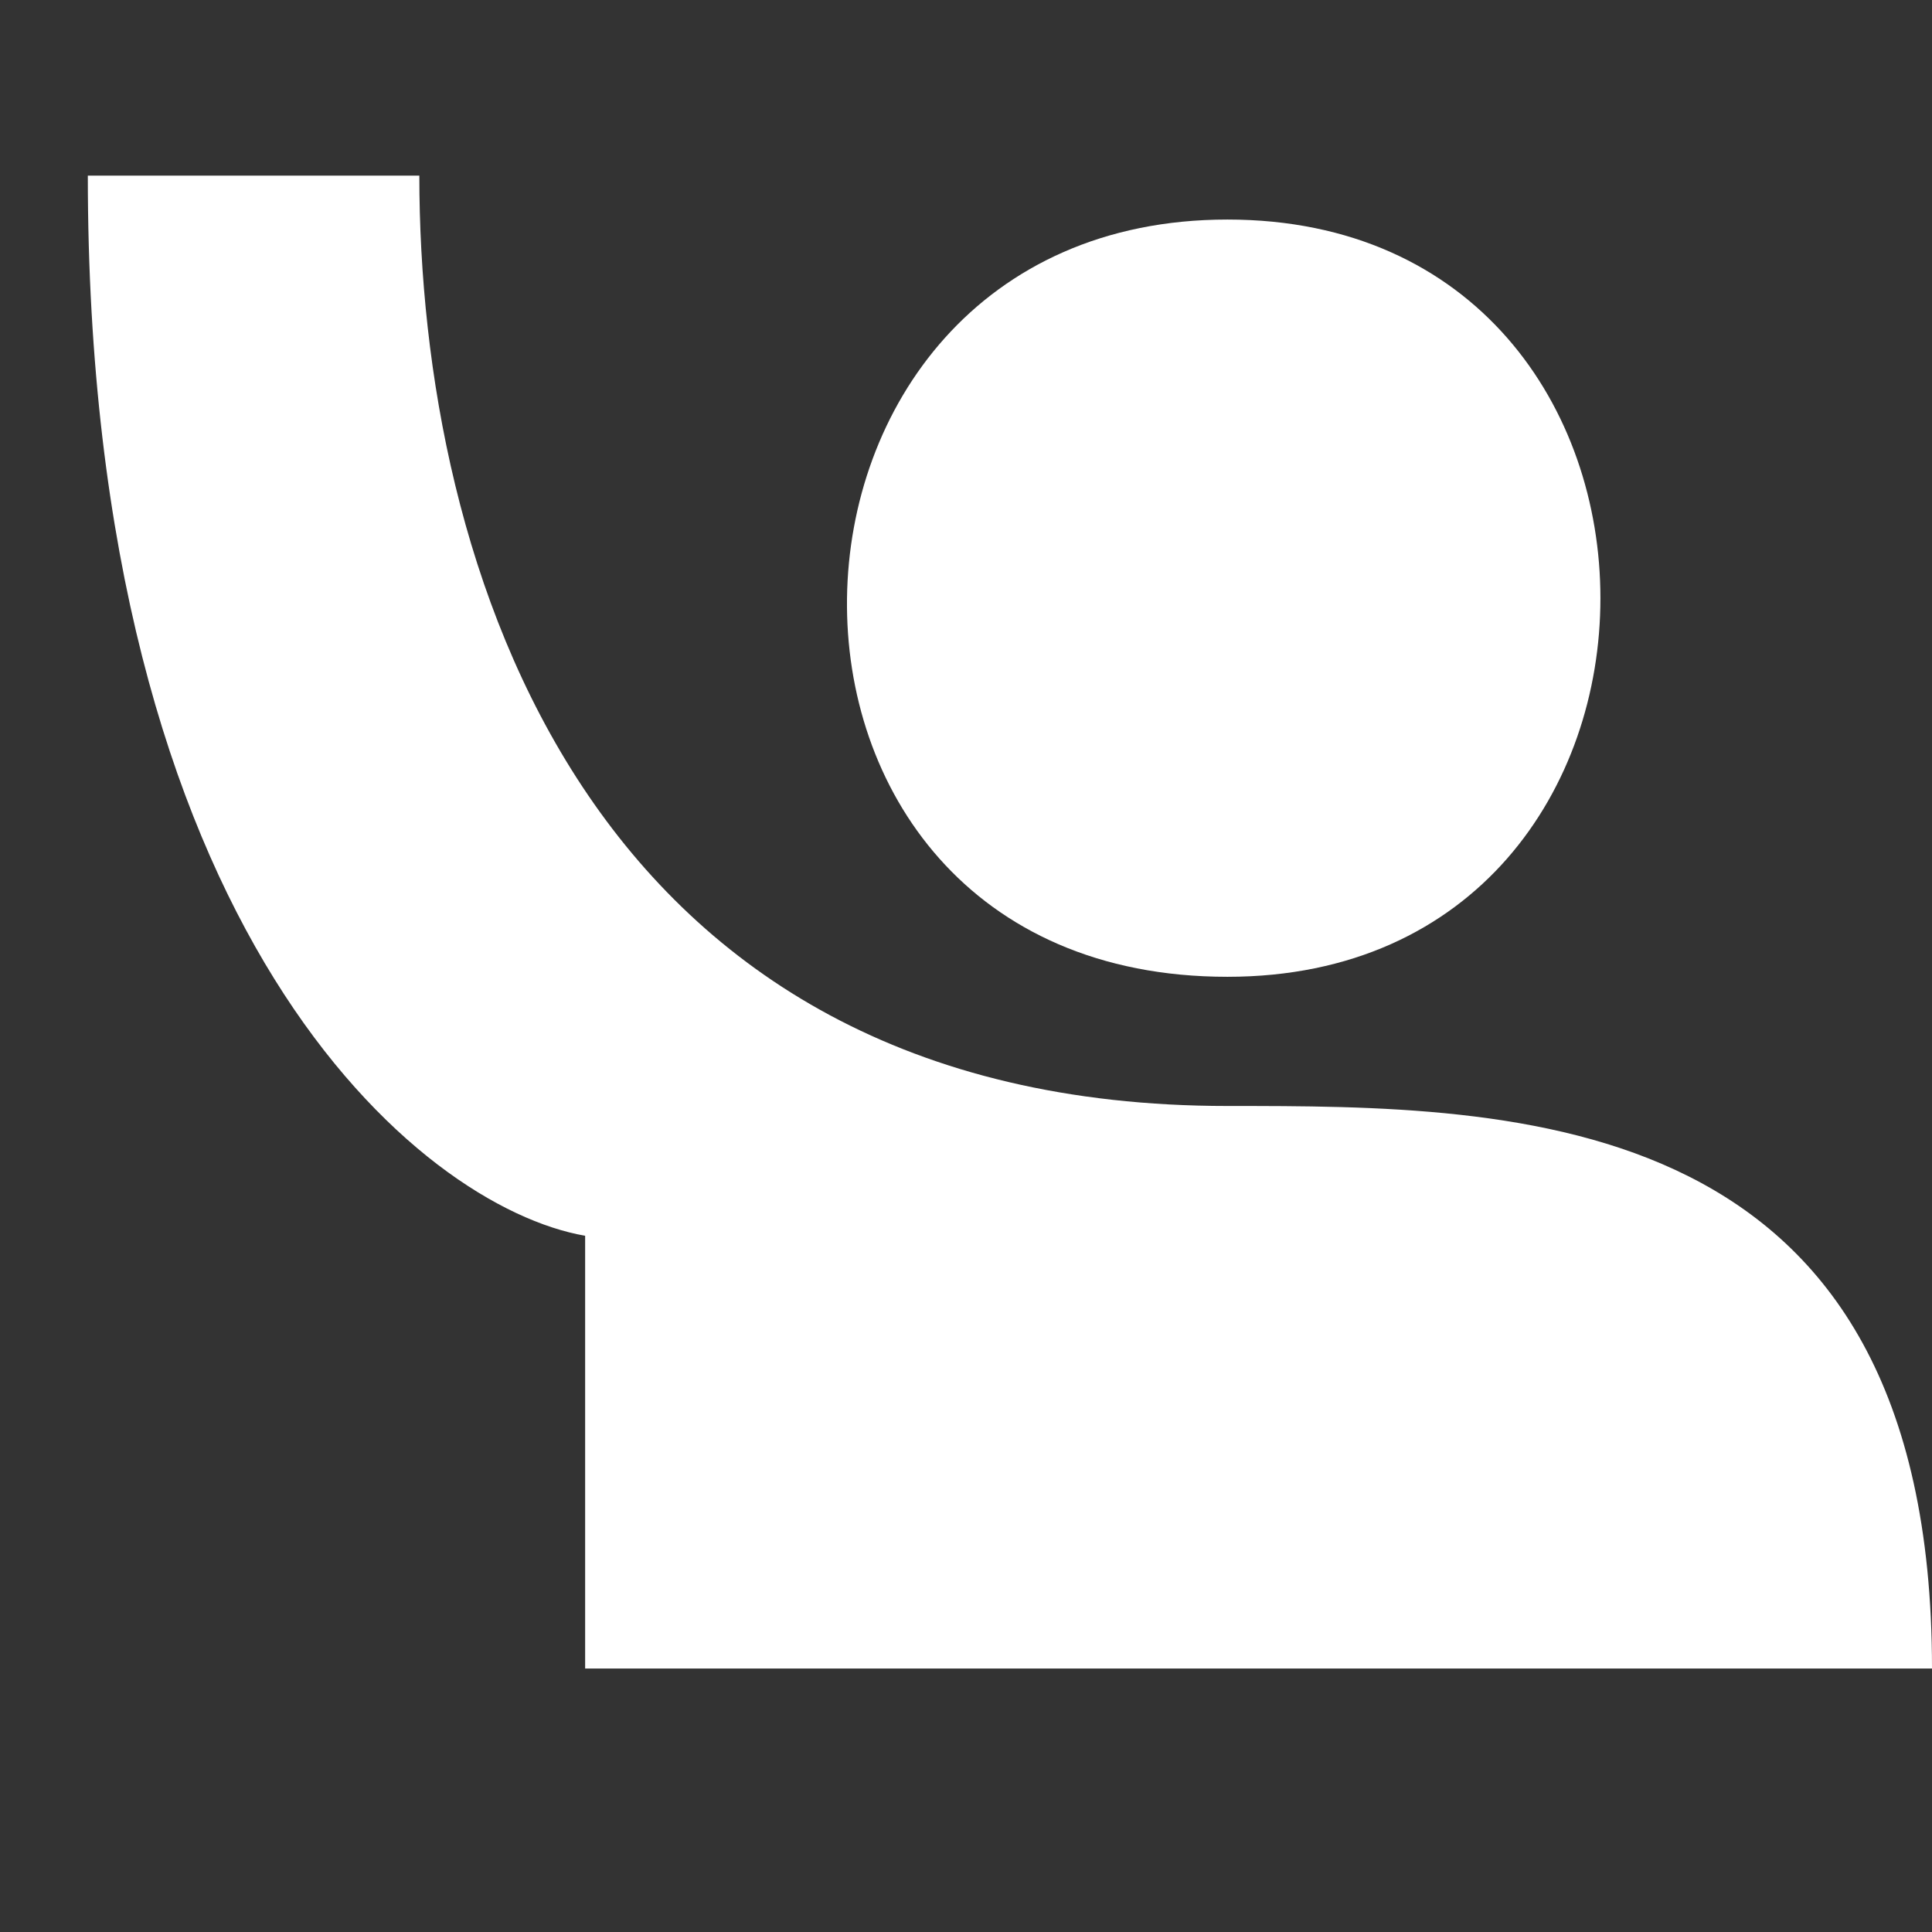<svg width="22" height="22" viewBox="0 0 22 22" fill="none" xmlns="http://www.w3.org/2000/svg">
<rect x="0" y="0" width="22" height="22" fill="#333333" stroke="none"/>
<path d="M4.775 2H1C1 10.623 4.775 13.744 6.663 14.072V19H22C22 12.594 17.281 12.594 13.977 12.594C6.663 12.594 4.775 6.435 4.775 2Z" fill="white"/>
<path d="M13.977 2.5C19.64 2.5 19.64 11.123 13.977 11.123C8.087 11.123 8.315 2.5 13.977 2.5Z" fill="white"/>
</svg>
